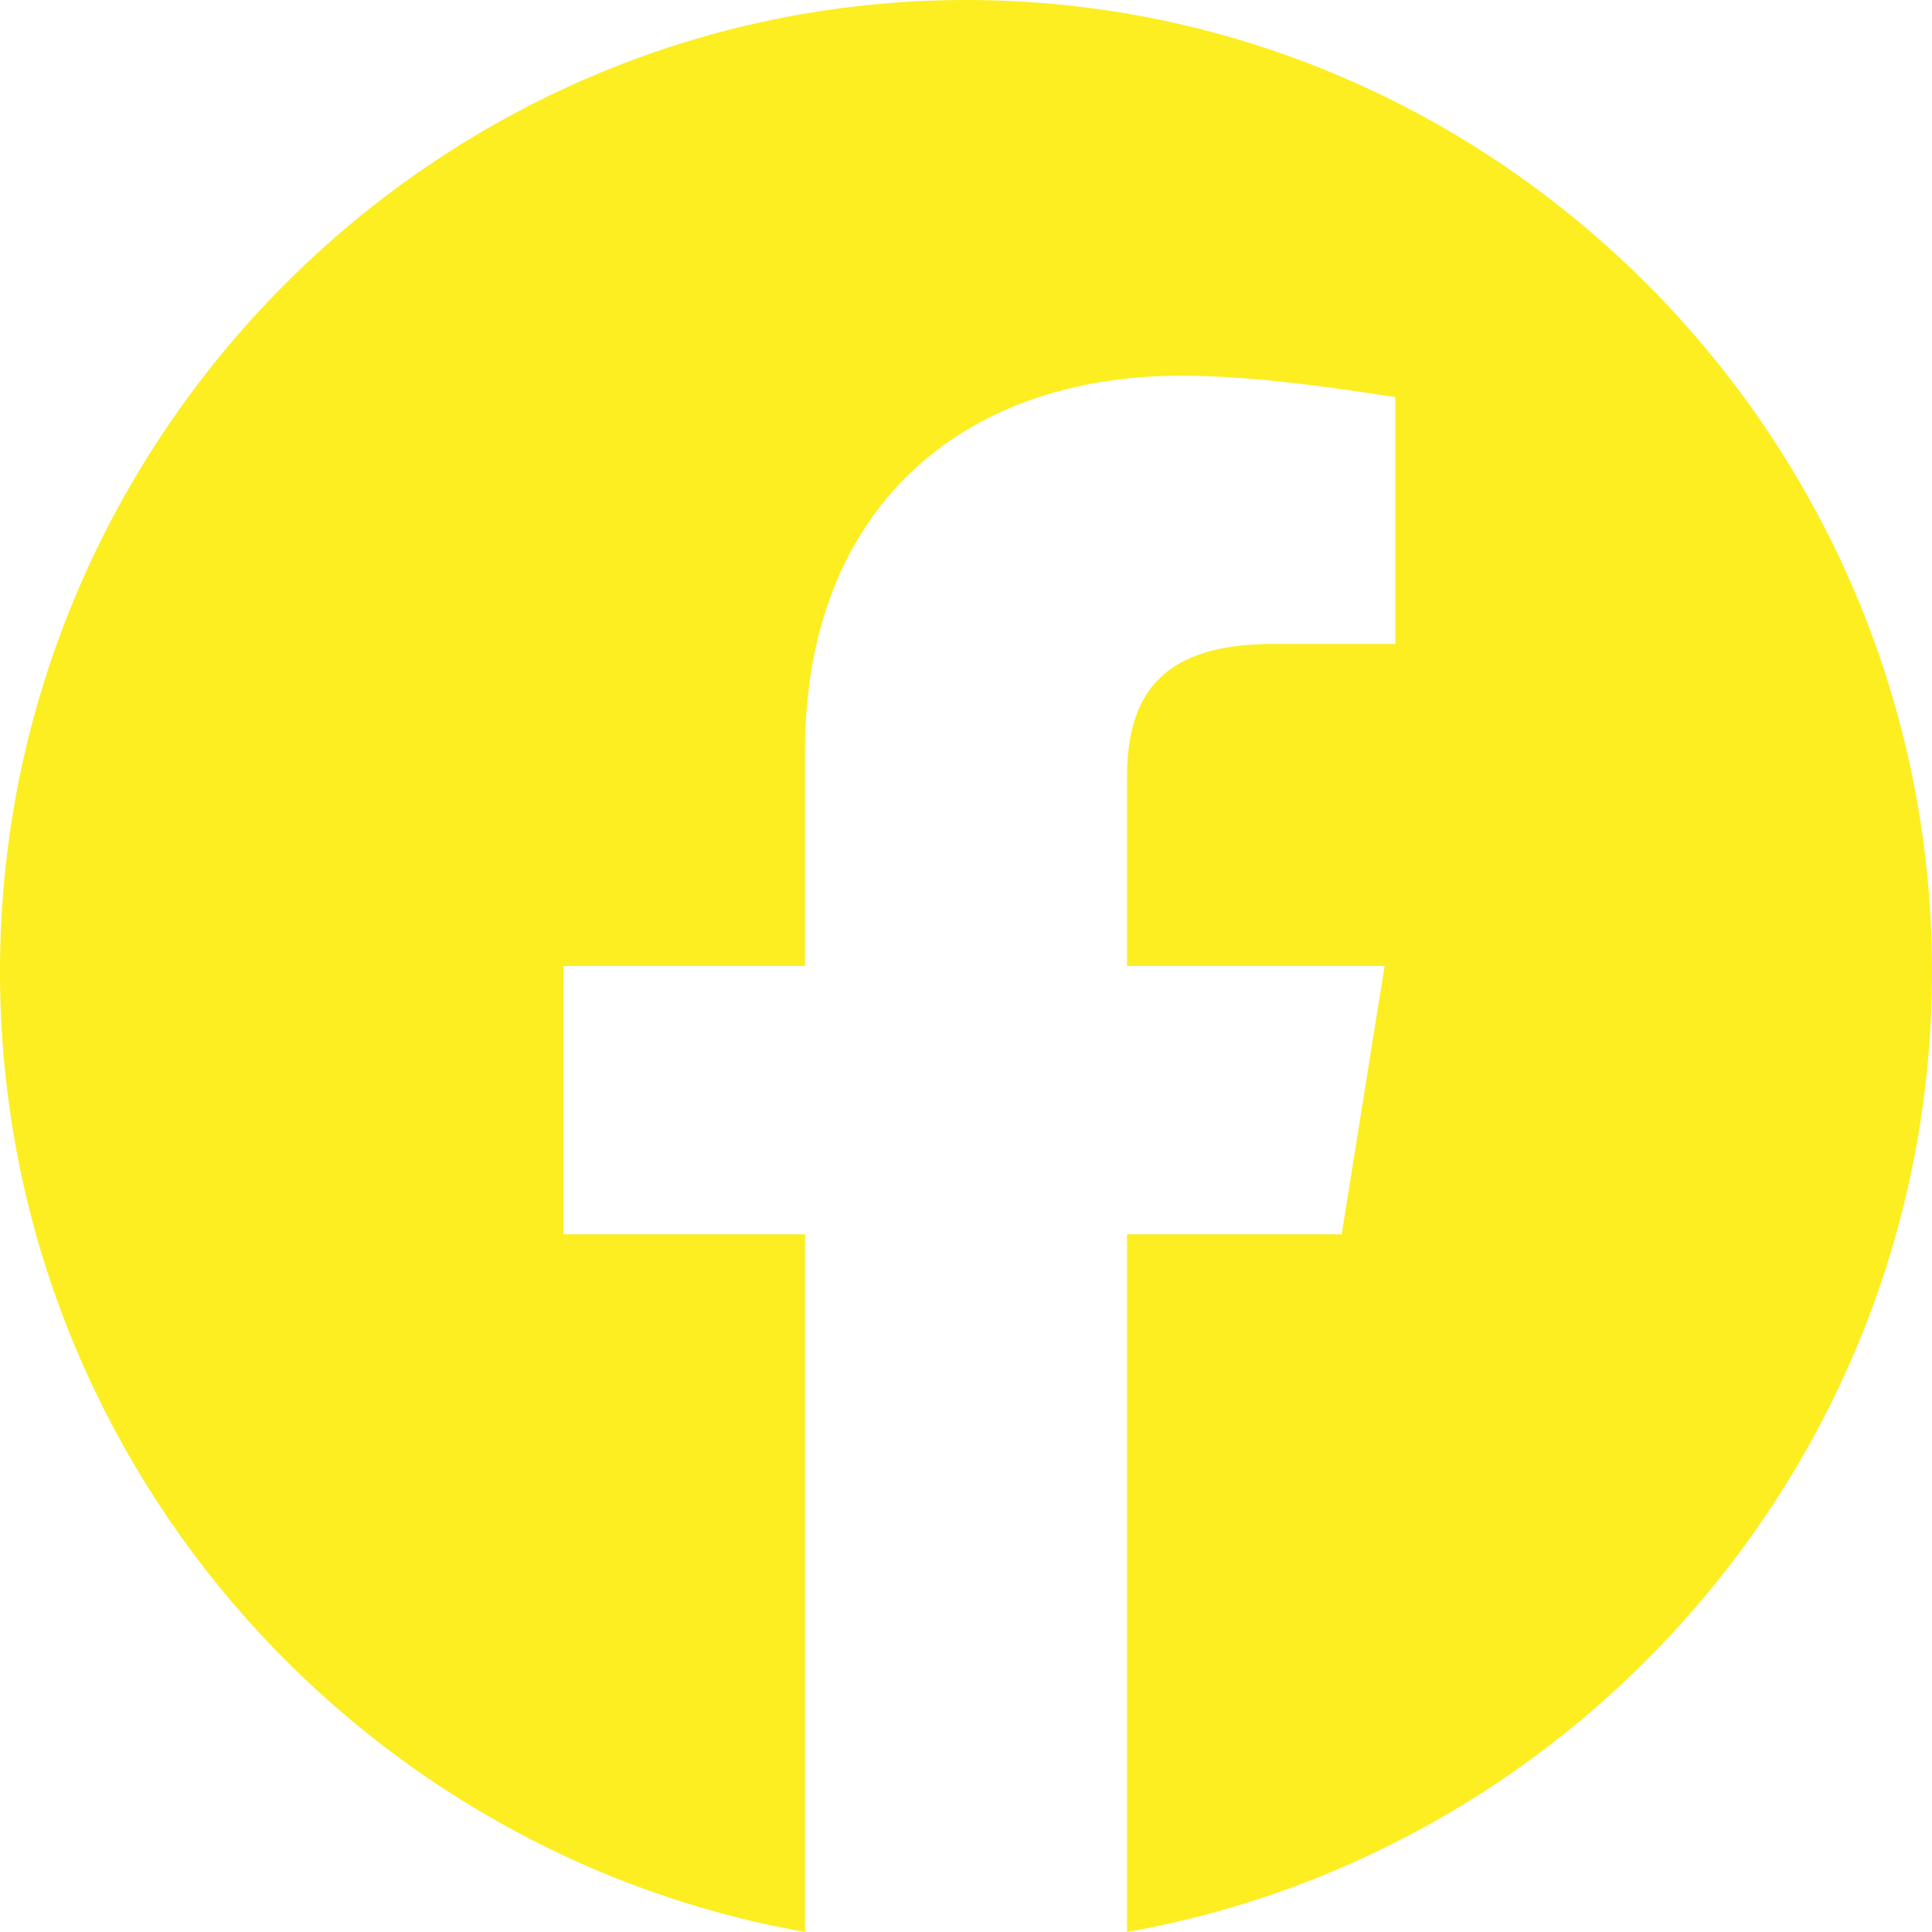 <svg width="60" height="60" viewBox="0 0 60 60" fill="none" xmlns="http://www.w3.org/2000/svg">
<g clip-path="url(#clip0_36_1126)">
<path fill-rule="evenodd" clip-rule="evenodd" d="M0 30.168C0 45.083 10.832 57.485 25 60V38.333H17.5V30H25V23.332C25 15.832 29.832 11.668 36.667 11.668C38.833 11.668 41.167 12 43.333 12.332V20H39.5C35.833 20 35 21.832 35 24.168V30H43L41.667 38.333H35V60C49.167 57.485 60 45.085 60 30.168C60 13.575 46.5 0 30 0C13.5 0 0 13.575 0 30.168Z" fill="#FCEE21"/>
</g>
<defs>
<clipPath id="clip0_36_1126">
<rect width="60" height="60" fill="white"/>
</clipPath>
</defs>
</svg>
